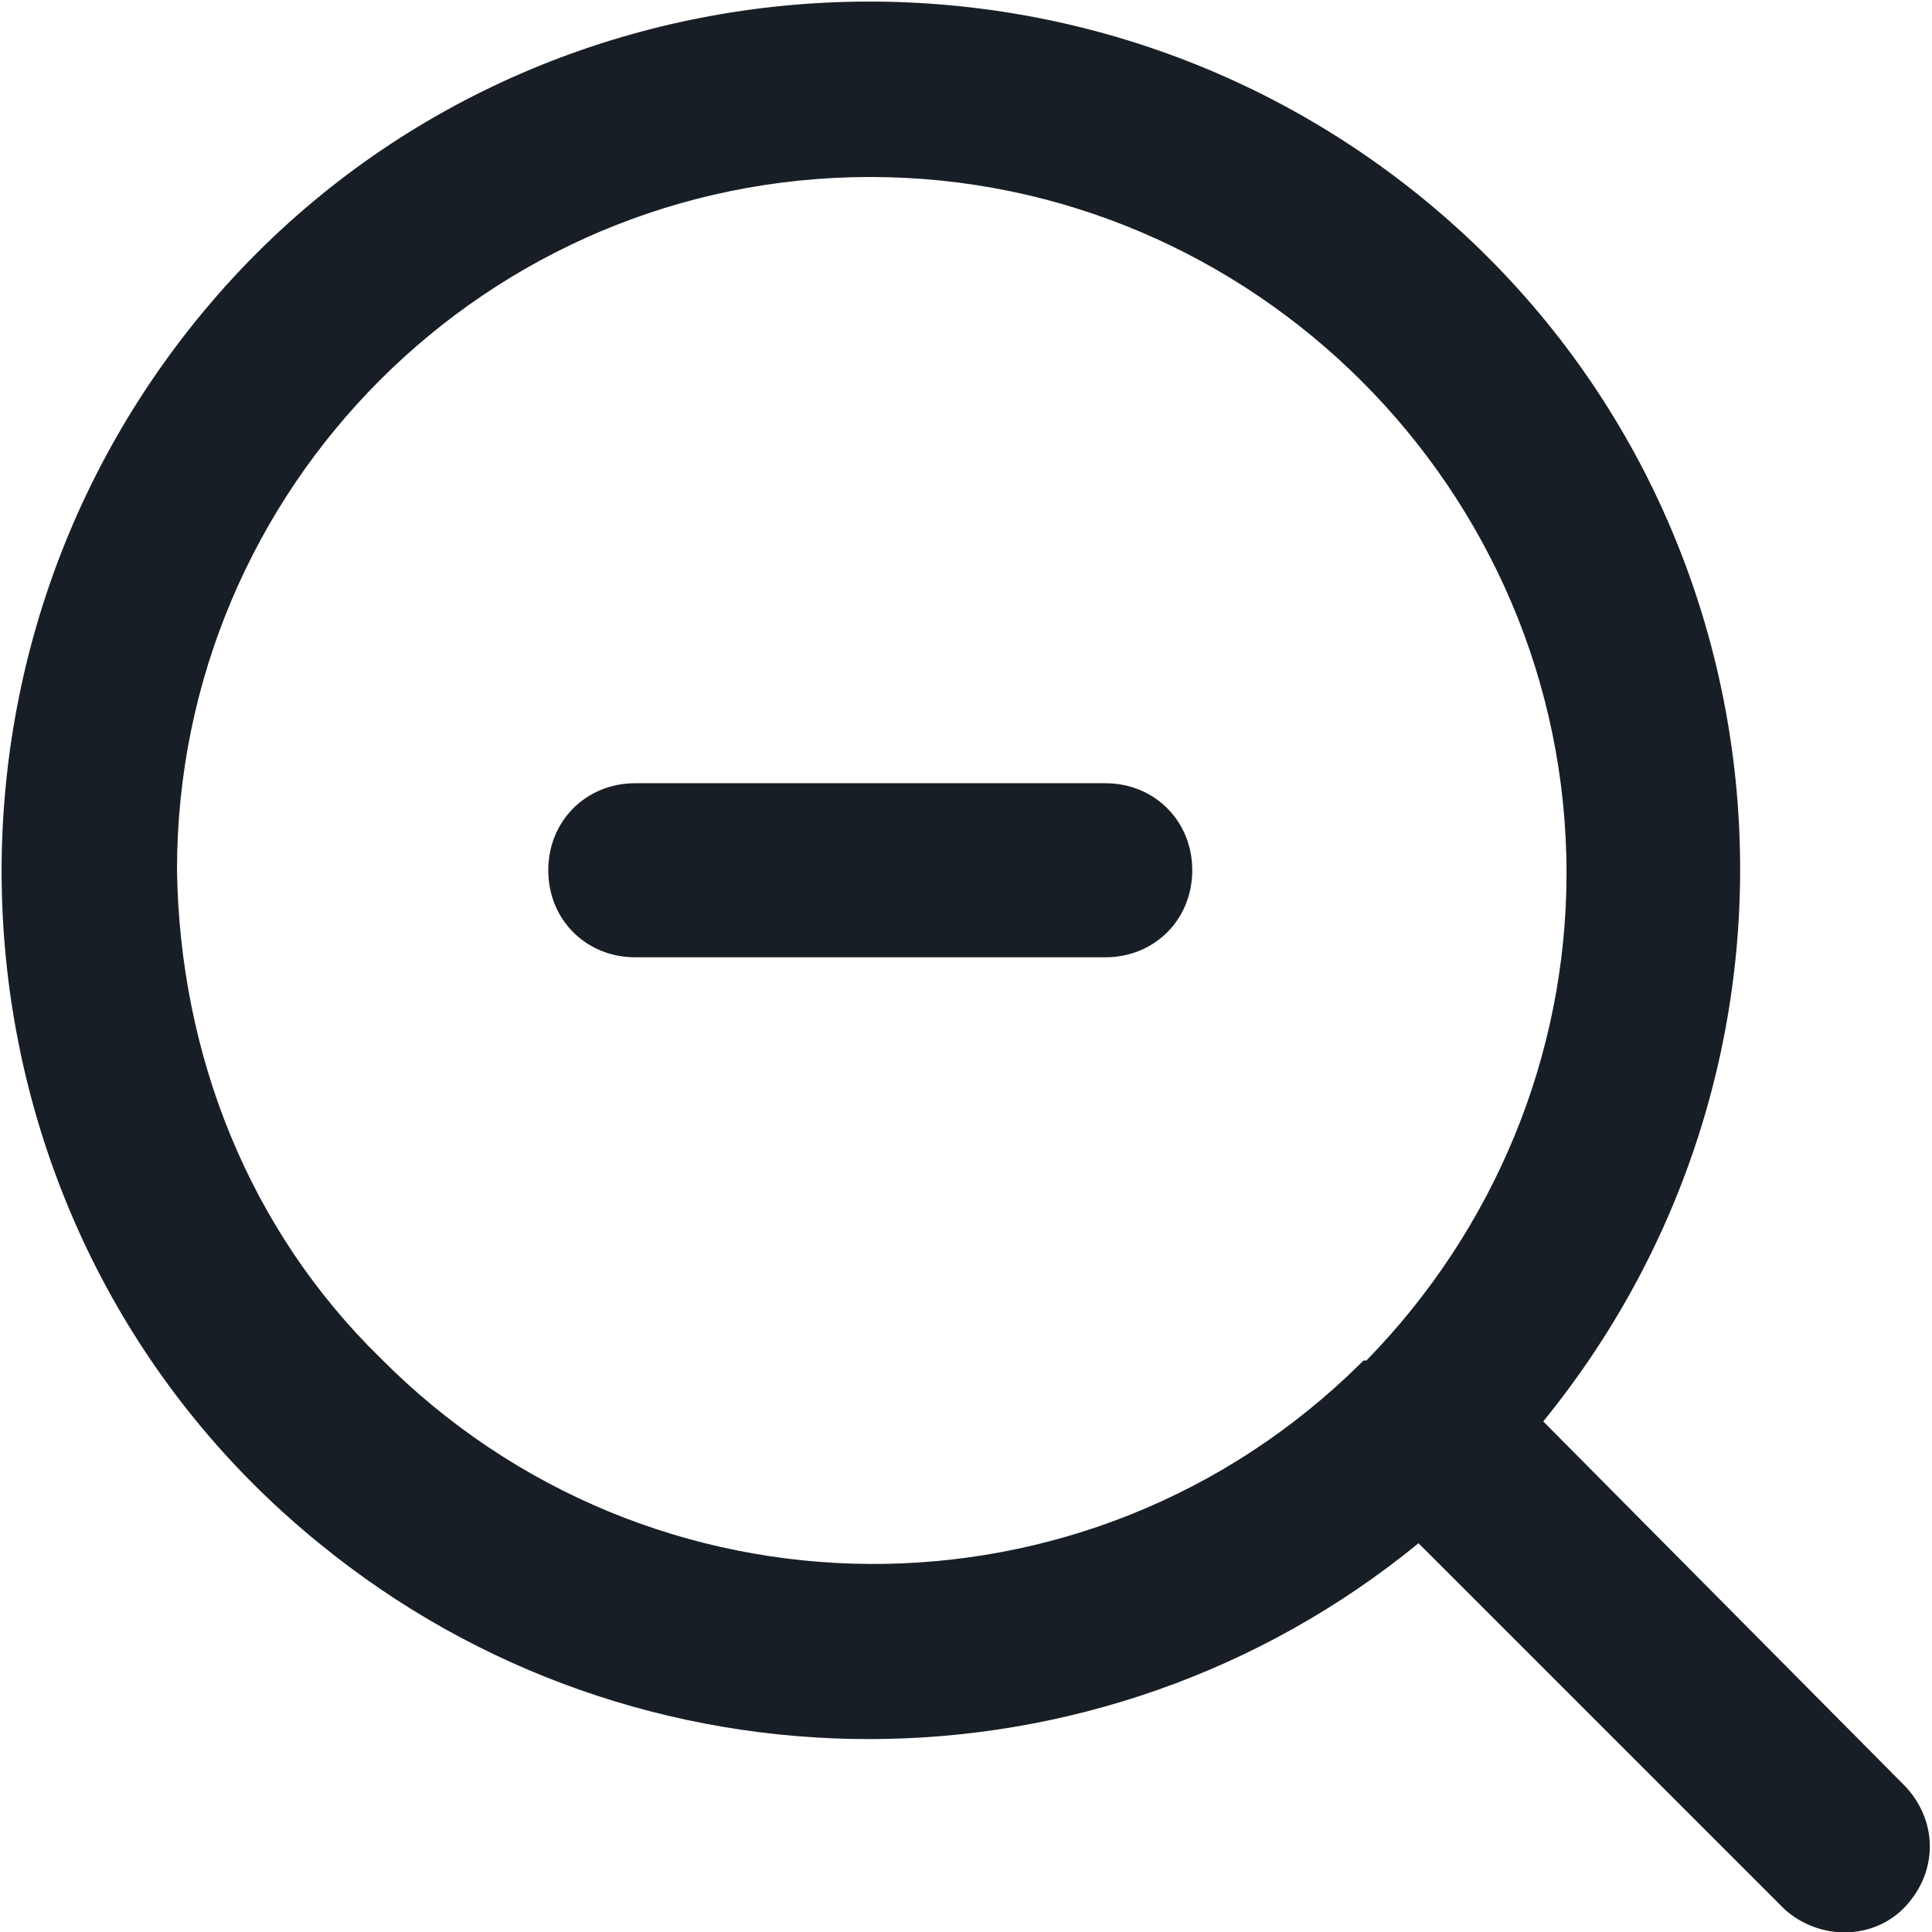 <svg width="18" height="18" viewBox="0 0 18 18" fill="none" xmlns="http://www.w3.org/2000/svg">
<g clip-path="url(#clip0)">
<path d="M14.378 13.243C17.216 9.757 16.703 4.649 13.243 1.838C9.784 -0.973 4.649 -0.487 1.838 2.973C-0.973 6.432 -0.486 11.568 2.973 14.378C5.946 16.811 10.243 16.811 13.216 14.378L16.622 17.784C16.946 18.081 17.459 18.081 17.757 17.757C18.054 17.432 18.054 16.973 17.757 16.649L14.378 13.243ZM1.649 8.108C1.649 4.54 4.541 1.649 8.108 1.649C11.676 1.649 14.595 4.568 14.595 8.135C14.595 9.838 13.919 11.459 12.73 12.676H12.703L12.676 12.703C10.135 15.216 6.054 15.189 3.541 12.649C2.324 11.459 1.676 9.838 1.649 8.108Z" fill="#181E25"/>
<path d="M10.297 7.297H5.919C5.46 7.297 5.108 7.649 5.108 8.108C5.108 8.568 5.46 8.919 5.919 8.919H10.297C10.757 8.919 11.108 8.568 11.108 8.108C11.108 7.649 10.757 7.297 10.297 7.297Z" fill="#181E25"/>
</g>
<defs>
<clipPath id="clip0">
<rect width="18" height="18" fill="white"/>
</clipPath>
</defs>
</svg>
